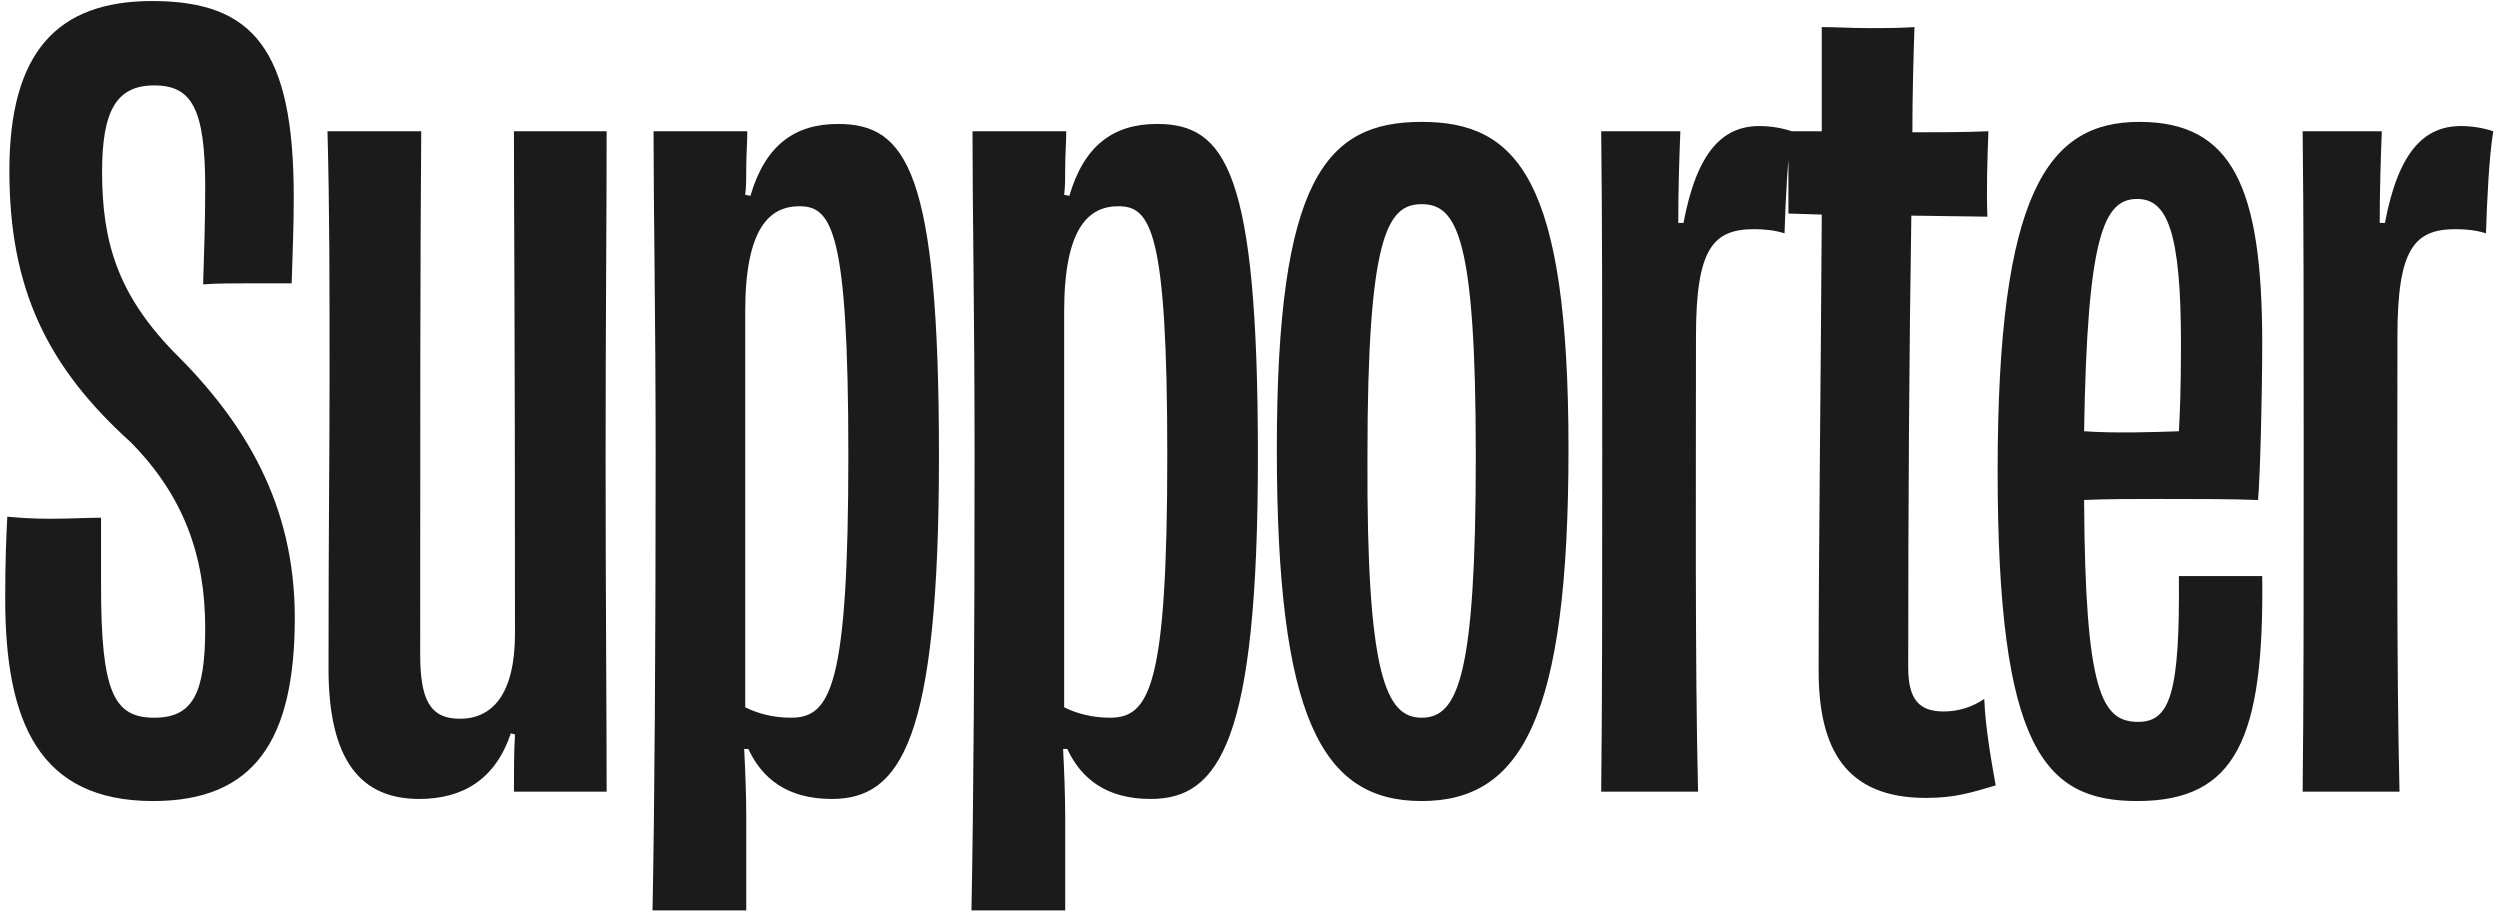 <svg width="240" height="88" viewBox="0 0 240 88" fill="none" xmlns="http://www.w3.org/2000/svg">
<path d="M9.7 49.7V56.2C9.7 66.4 10.9 68.9 14.8 68.9C18.5 68.9 19.7 66.6 19.7 60.3C19.7 53.3 17.6 47.6 12.6 42.5C4.5 35.2 0.9 27.7 0.9 16.4C0.9 5 5.5 0.1 14.6 0.1C24.3 0.1 28.2 4.7 28.2 18.9C28.2 21.5 28.1 24.2 28 27.2H24C22.4 27.2 20.8 27.2 19.5 27.3C19.6 24.2 19.7 21.2 19.7 18C19.7 10.4 18.4 8.2 14.8 8.2C11.2 8.2 9.8 10.6 9.8 16.5C9.8 23.2 11.3 28.2 16.6 33.7C23.5 40.5 28.3 48.4 28.3 59.3C28.3 71.1 24.4 76.9 14.7 76.9C3.8 76.9 0.5 69.4 0.5 57.5C0.5 53.6 0.6 51.7 0.7 49.6C1.8 49.7 3 49.8 4.8 49.8C6.7 49.8 8.4 49.7 9.7 49.7ZM49.338 12.6H58.238C58.238 21.6 58.138 30.3 58.138 44C58.138 57.6 58.238 67.9 58.238 76H49.338C49.338 73.8 49.338 72.3 49.438 70.5L49.038 70.4C47.538 74.9 44.338 76.7 40.238 76.7C34.638 76.7 31.538 73 31.538 64.2C31.538 50.4 31.638 44.2 31.638 36.3C31.638 27.2 31.638 20 31.438 12.6H40.438C40.338 25.3 40.338 41.2 40.338 62.8C40.338 67.1 41.238 69 44.138 69C47.238 69 49.438 66.7 49.438 60.8C49.438 29.6 49.338 21.3 49.338 12.6ZM71.541 29.9V67.9C72.741 68.5 74.241 68.9 75.941 68.9C79.741 68.9 81.441 65.9 81.441 43.7C81.441 22.1 79.841 19.8 76.741 19.8C73.941 19.8 71.541 21.8 71.541 29.9ZM71.541 18.7L72.041 18.8C73.441 14 76.241 11.9 80.441 11.9C87.041 11.9 90.141 16.4 90.141 43.8C90.141 71.2 86.441 76.7 79.841 76.7C75.541 76.7 73.141 74.7 71.841 71.9H71.441C71.541 73.9 71.641 76.3 71.641 78.4V87.4H62.641C62.841 77.4 62.941 62 62.941 43.5C62.941 30.5 62.741 20 62.741 12.6H71.741C71.741 13.8 71.641 14.7 71.641 16.2C71.641 17.1 71.641 17.9 71.541 18.7ZM102.159 29.9V67.9C103.359 68.5 104.859 68.9 106.559 68.9C110.359 68.9 112.059 65.9 112.059 43.7C112.059 22.1 110.459 19.8 107.359 19.8C104.559 19.8 102.159 21.8 102.159 29.9ZM102.159 18.7L102.659 18.8C104.059 14 106.859 11.9 111.059 11.9C117.659 11.9 120.759 16.4 120.759 43.8C120.759 71.2 117.059 76.7 110.459 76.7C106.159 76.7 103.759 74.7 102.459 71.9H102.059C102.159 73.9 102.259 76.3 102.259 78.4V87.4H93.259C93.459 77.4 93.559 62 93.559 43.5C93.559 30.5 93.359 20 93.359 12.6H102.359C102.359 13.8 102.259 14.7 102.259 16.2C102.259 17.1 102.259 17.9 102.159 18.7ZM141.676 43.8C141.676 22.8 139.876 19.6 136.476 19.6C133.176 19.6 131.276 22.7 131.276 43.8C131.176 64.9 133.076 68.9 136.476 68.9C139.976 68.9 141.676 64.9 141.676 43.8ZM150.576 43.1C150.576 68.9 146.076 76.9 136.476 76.9C126.876 76.9 122.576 68.9 122.576 43.1C122.576 17.2 127.276 11.7 136.476 11.7C145.676 11.7 150.576 17.2 150.576 43.1ZM161.114 21.4H161.614C162.914 14.5 165.414 12.1 168.914 12.1C170.014 12.1 171.114 12.3 172.014 12.6C171.614 15 171.414 19.2 171.314 22.4C170.414 22.1 169.314 22 168.414 22C164.414 22 162.814 23.9 162.814 32.3C162.814 45.8 162.714 64 163.014 76H153.714C153.814 67.1 153.814 57.2 153.814 43.2C153.814 30.1 153.814 21.3 153.714 12.6H161.314C161.214 15.2 161.114 18 161.114 21.4ZM190.789 20.8L183.489 20.7C183.289 33.2 183.189 47.9 183.189 64.1C183.189 67.2 184.289 68.3 186.589 68.3C187.989 68.3 189.289 67.9 190.489 67.1C190.589 69.8 191.189 73.2 191.589 75.4C189.189 76.1 187.689 76.6 184.889 76.6C177.189 76.6 174.589 71.9 174.589 64.4C174.589 52.4 174.789 38.2 174.889 20.6L171.689 20.5V12.6H174.889V2.6C176.289 2.6 177.789 2.7 179.389 2.7C180.789 2.7 182.289 2.7 183.789 2.6C183.689 5.7 183.589 9.1 183.589 12.7C185.989 12.7 188.489 12.7 190.889 12.6C190.789 15.2 190.689 18.2 190.789 20.8ZM205.173 19.1C201.973 19.1 200.373 22.6 200.073 41.4C202.973 41.6 206.373 41.5 209.173 41.4C209.273 39.7 209.373 37.2 209.373 33C209.373 22.3 208.073 19.1 205.173 19.1ZM213.173 55.3H217.173C217.373 70.9 214.673 76.9 205.173 76.9C196.273 76.9 191.773 71.9 191.773 45.2C191.773 18.5 196.573 11.7 205.373 11.7C214.273 11.7 217.173 17.9 217.173 32.9C217.173 38.1 216.973 45.7 216.773 48C214.273 47.9 210.673 47.9 207.473 47.9C204.673 47.9 202.173 47.9 200.073 48C200.173 66.5 201.773 69.3 205.273 69.3C208.373 69.3 209.273 66.4 209.173 55.3H213.173ZM228.454 21.4H228.954C230.254 14.5 232.754 12.1 236.254 12.1C237.354 12.1 238.454 12.3 239.354 12.6C238.954 15 238.754 19.2 238.654 22.4C237.754 22.1 236.654 22 235.754 22C231.754 22 230.154 23.9 230.154 32.3C230.154 45.8 230.054 64 230.354 76H221.054C221.154 67.1 221.154 57.2 221.154 43.2C221.154 30.1 221.154 21.3 221.054 12.6H228.654C228.554 15.2 228.454 18 228.454 21.4Z" fill="#1B1B1B"/>
</svg>
